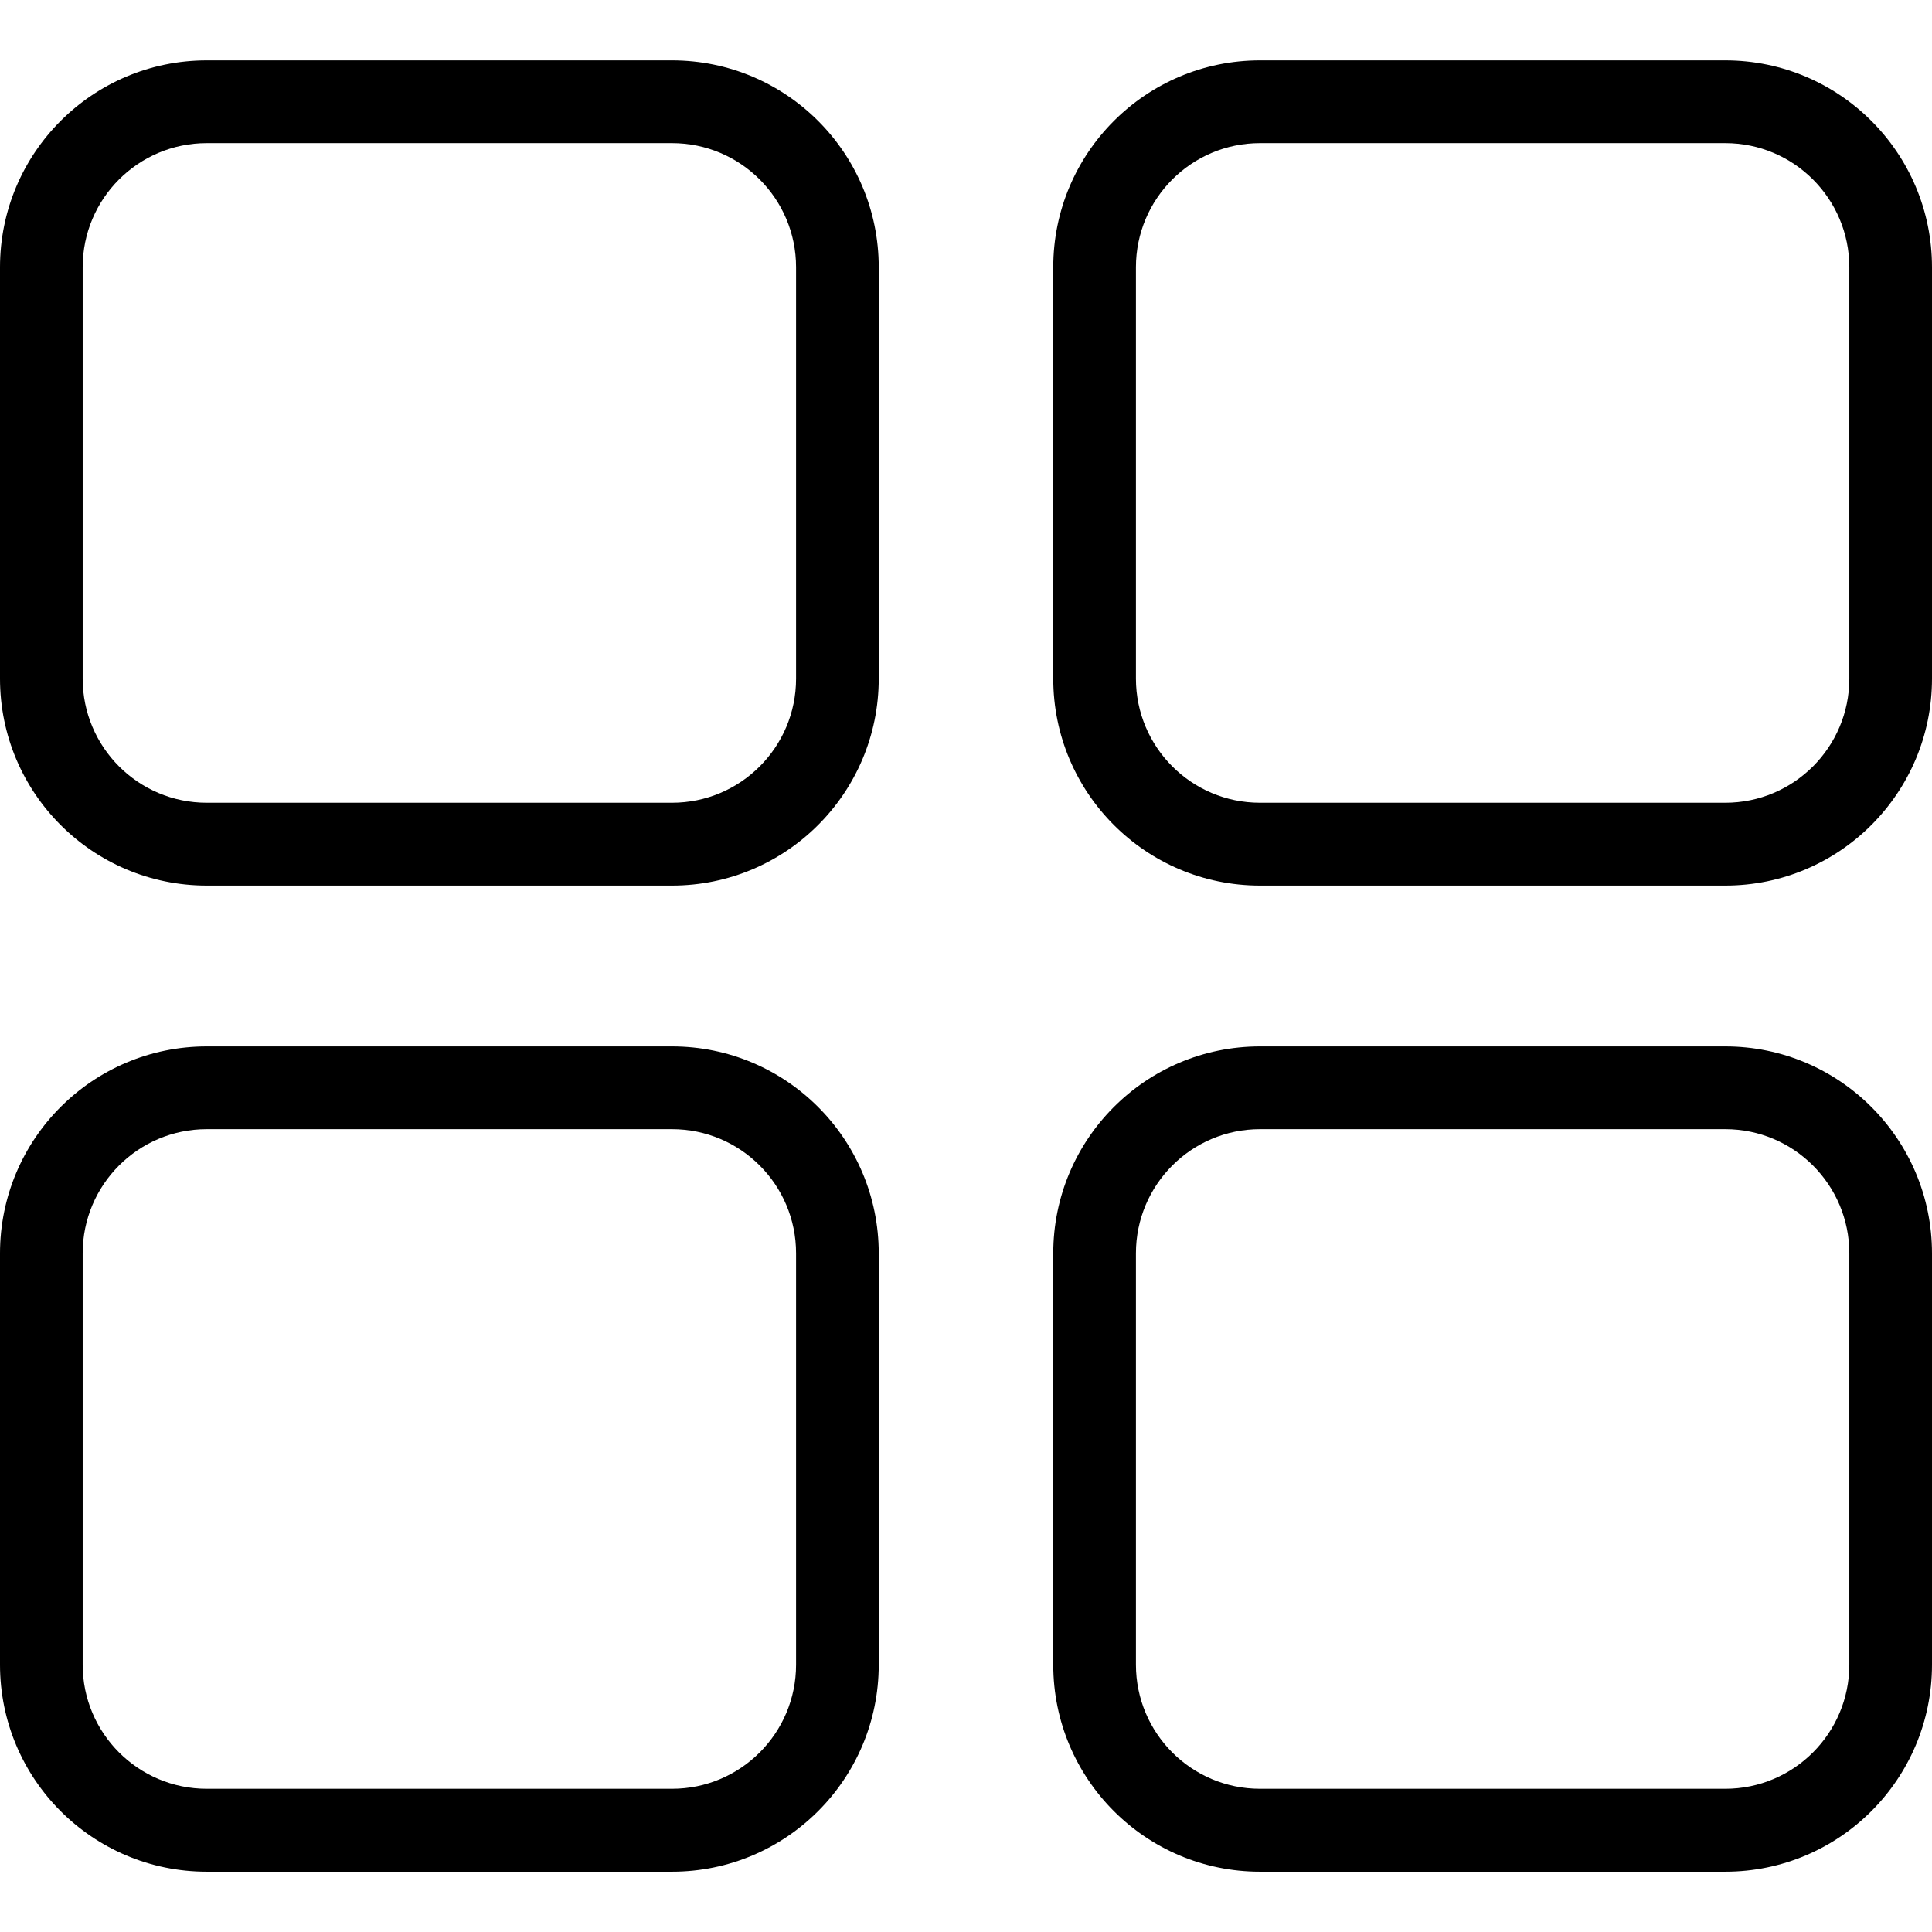 <svg fill="none" height="24" viewBox="0 0 24 24" width="24" xmlns="http://www.w3.org/2000/svg"><path clip-rule="evenodd" d="m8.348.75h-5.78c-1.418 0-2.568 1.151-2.568 2.57v5.11c0 1.42 1.15 2.571 2.568 2.571h5.78c1.418 0 2.568-1.151 2.568-2.571v-5.11c0-1.42-1.15-2.57-2.568-2.57zm-5.78 1.028h5.78c.851 0 1.541.69 1.541 1.542v5.11c0 .852-.69 1.542-1.541 1.542h-5.78c-.851 0-1.541-.691-1.541-1.542v-5.11c0-.852.69-1.542 1.541-1.542zm5.78 11.221h-5.78c-1.418 0-2.568 1.151-2.568 2.571v5.11c0 1.42 1.15 2.571 2.568 2.571h5.78c1.418 0 2.568-1.151 2.568-2.571v-5.11c0-1.42-1.15-2.571-2.568-2.571zm-5.78 1.028h5.78c.851 0 1.541.69 1.541 1.542v5.11c0 .852-.69 1.542-1.541 1.542h-5.78c-.851 0-1.541-.691-1.541-1.542v-5.11c0-.852.69-1.542 1.541-1.542zm13.084-1.028h5.78c1.418 0 2.568 1.151 2.568 2.571v5.11c0 1.42-1.15 2.571-2.568 2.571h-5.78c-1.418 0-2.568-1.151-2.568-2.571v-5.11c0-1.42 1.15-2.571 2.568-2.571zm5.78 1.028h-5.78c-.851 0-1.541.691-1.541 1.542v5.11c0 .852.69 1.542 1.541 1.542h5.78c.851 0 1.541-.691 1.541-1.542v-5.11c0-.852-.69-1.542-1.541-1.542zm0-13.277h-5.78c-1.418 0-2.568 1.151-2.568 2.57v5.11c0 1.42 1.15 2.571 2.568 2.571h5.78c1.418 0 2.568-1.151 2.568-2.571v-5.11c0-1.42-1.15-2.57-2.568-2.57zm-5.78 1.028h5.78c.851 0 1.541.69 1.541 1.542v5.11c0 .852-.69 1.542-1.541 1.542h-5.78c-.851 0-1.541-.691-1.541-1.542v-5.11c0-.852.69-1.542 1.541-1.542z" fill="currentColor" fill-rule="evenodd"/></svg>
